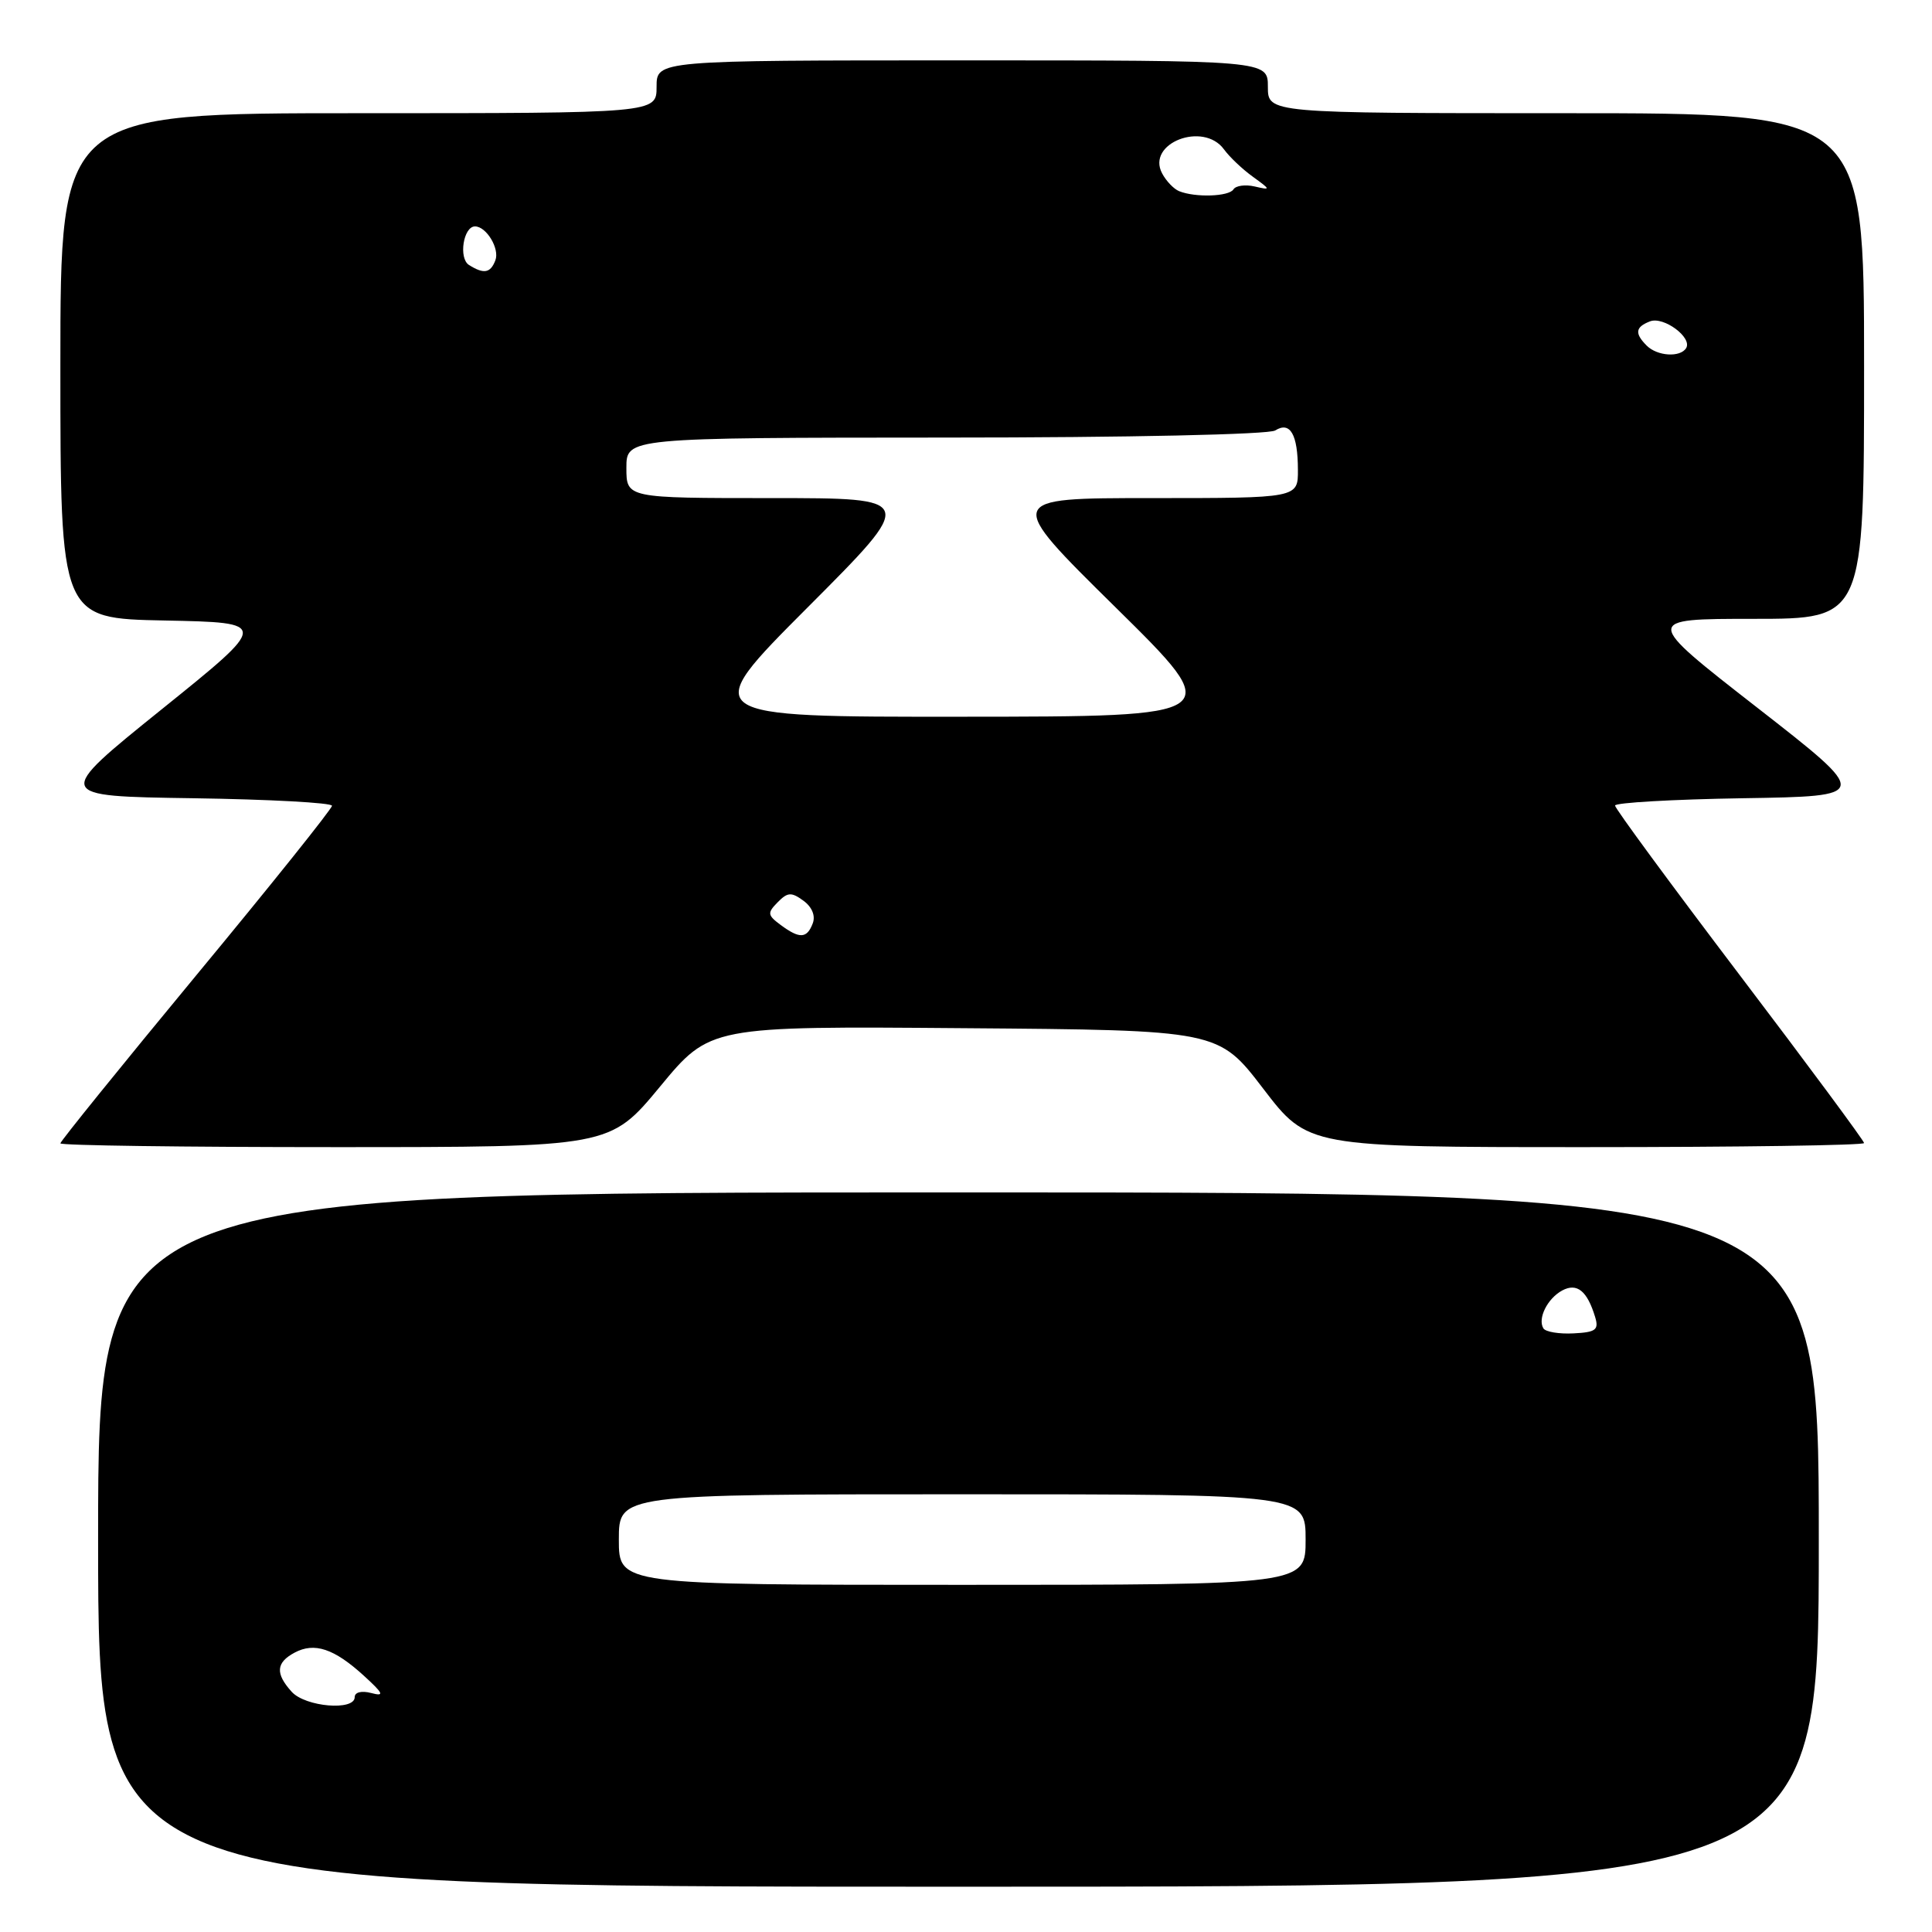 <?xml version="1.0" encoding="UTF-8" standalone="no"?>
<!DOCTYPE svg PUBLIC "-//W3C//DTD SVG 1.1//EN" "http://www.w3.org/Graphics/SVG/1.1/DTD/svg11.dtd" >
<svg xmlns="http://www.w3.org/2000/svg" xmlns:xlink="http://www.w3.org/1999/xlink" version="1.1" viewBox="0 0 256 256">
 <g >
 <path fill="currentColor"
d=" M 241.00 204.00 C 241.00 158.00 241.00 158.00 127.00 158.00 C 13.00 158.00 13.00 158.00 13.00 204.00 C 13.00 250.00 13.00 250.00 127.00 250.00 C 241.00 250.00 241.00 250.00 241.00 204.00 Z  M 87.45 143.99 C 94.08 135.97 94.08 135.97 127.76 136.24 C 161.45 136.50 161.45 136.50 167.38 144.25 C 173.31 152.00 173.31 152.00 210.15 152.00 C 230.42 152.00 247.00 151.76 247.00 151.46 C 247.00 151.17 239.58 141.14 230.50 129.18 C 221.43 117.22 214.00 107.12 214.00 106.74 C 214.00 106.36 221.63 105.92 230.95 105.77 C 247.89 105.50 247.89 105.50 232.82 93.75 C 217.74 82.00 217.74 82.00 232.37 82.00 C 247.00 82.00 247.00 82.00 247.00 48.50 C 247.00 15.00 247.00 15.00 207.50 15.00 C 168.00 15.00 168.00 15.00 168.00 11.50 C 168.00 8.00 168.00 8.00 127.50 8.00 C 87.00 8.00 87.00 8.00 87.00 11.50 C 87.00 15.00 87.00 15.00 47.50 15.00 C 8.00 15.00 8.00 15.00 8.00 48.47 C 8.00 81.95 8.00 81.95 21.84 82.22 C 35.69 82.50 35.69 82.50 21.41 94.00 C 7.14 105.50 7.14 105.50 25.57 105.77 C 35.71 105.92 44.00 106.37 43.99 106.77 C 43.99 107.17 35.89 117.29 25.99 129.25 C 16.10 141.21 8.00 151.23 8.00 151.50 C 8.00 151.78 24.38 152.00 44.41 152.00 C 80.82 152.00 80.82 152.00 87.45 143.99 Z  M 38.65 224.17 C 36.46 221.75 36.57 220.30 39.04 218.98 C 41.66 217.58 44.26 218.44 48.19 222.02 C 50.84 224.44 50.99 224.81 49.17 224.33 C 47.90 224.00 47.00 224.23 47.00 224.88 C 47.00 226.73 40.47 226.18 38.65 224.17 Z  M 82.00 204.00 C 82.00 198.00 82.00 198.00 127.50 198.00 C 173.00 198.00 173.00 198.00 173.00 204.00 C 173.00 210.00 173.00 210.00 127.50 210.00 C 82.00 210.00 82.00 210.00 82.00 204.00 Z  M 204.51 176.02 C 203.71 174.72 205.04 172.05 207.01 170.99 C 208.96 169.95 210.31 171.04 211.36 174.50 C 211.88 176.21 211.47 176.53 208.50 176.68 C 206.59 176.78 204.80 176.48 204.51 176.02 Z  M 103.44 122.56 C 101.69 121.26 101.65 120.97 103.05 119.55 C 104.37 118.21 104.86 118.18 106.46 119.35 C 107.60 120.18 108.08 121.35 107.69 122.36 C 106.92 124.38 105.95 124.42 103.44 122.56 Z  M 107.00 80.50 C 121.47 66.00 121.47 66.00 102.24 66.00 C 83.00 66.00 83.00 66.00 83.00 62.00 C 83.00 58.00 83.00 58.00 125.25 57.98 C 149.61 57.98 168.12 57.57 168.97 57.04 C 170.95 55.79 171.97 57.54 171.98 62.25 C 172.00 66.00 172.00 66.00 152.56 66.00 C 133.13 66.00 133.13 66.00 147.81 80.47 C 162.50 94.95 162.50 94.95 127.51 94.97 C 92.53 95.00 92.53 95.00 107.00 80.50 Z  M 218.20 45.80 C 216.57 44.17 216.69 43.33 218.64 42.58 C 220.45 41.89 224.28 44.74 223.42 46.13 C 222.64 47.39 219.60 47.20 218.20 45.80 Z  M 62.14 35.11 C 60.74 34.22 61.40 30.00 62.94 30.00 C 64.45 30.00 66.23 32.96 65.64 34.49 C 64.99 36.20 64.11 36.35 62.14 35.11 Z  M 156.24 25.33 C 155.54 25.05 154.53 24.00 153.99 22.98 C 151.85 18.98 159.45 16.03 162.19 19.80 C 162.91 20.79 164.62 22.42 166.00 23.41 C 168.41 25.16 168.42 25.21 166.25 24.71 C 165.01 24.42 163.75 24.60 163.44 25.09 C 162.85 26.05 158.38 26.20 156.24 25.33 Z "/>
</g>
</svg>